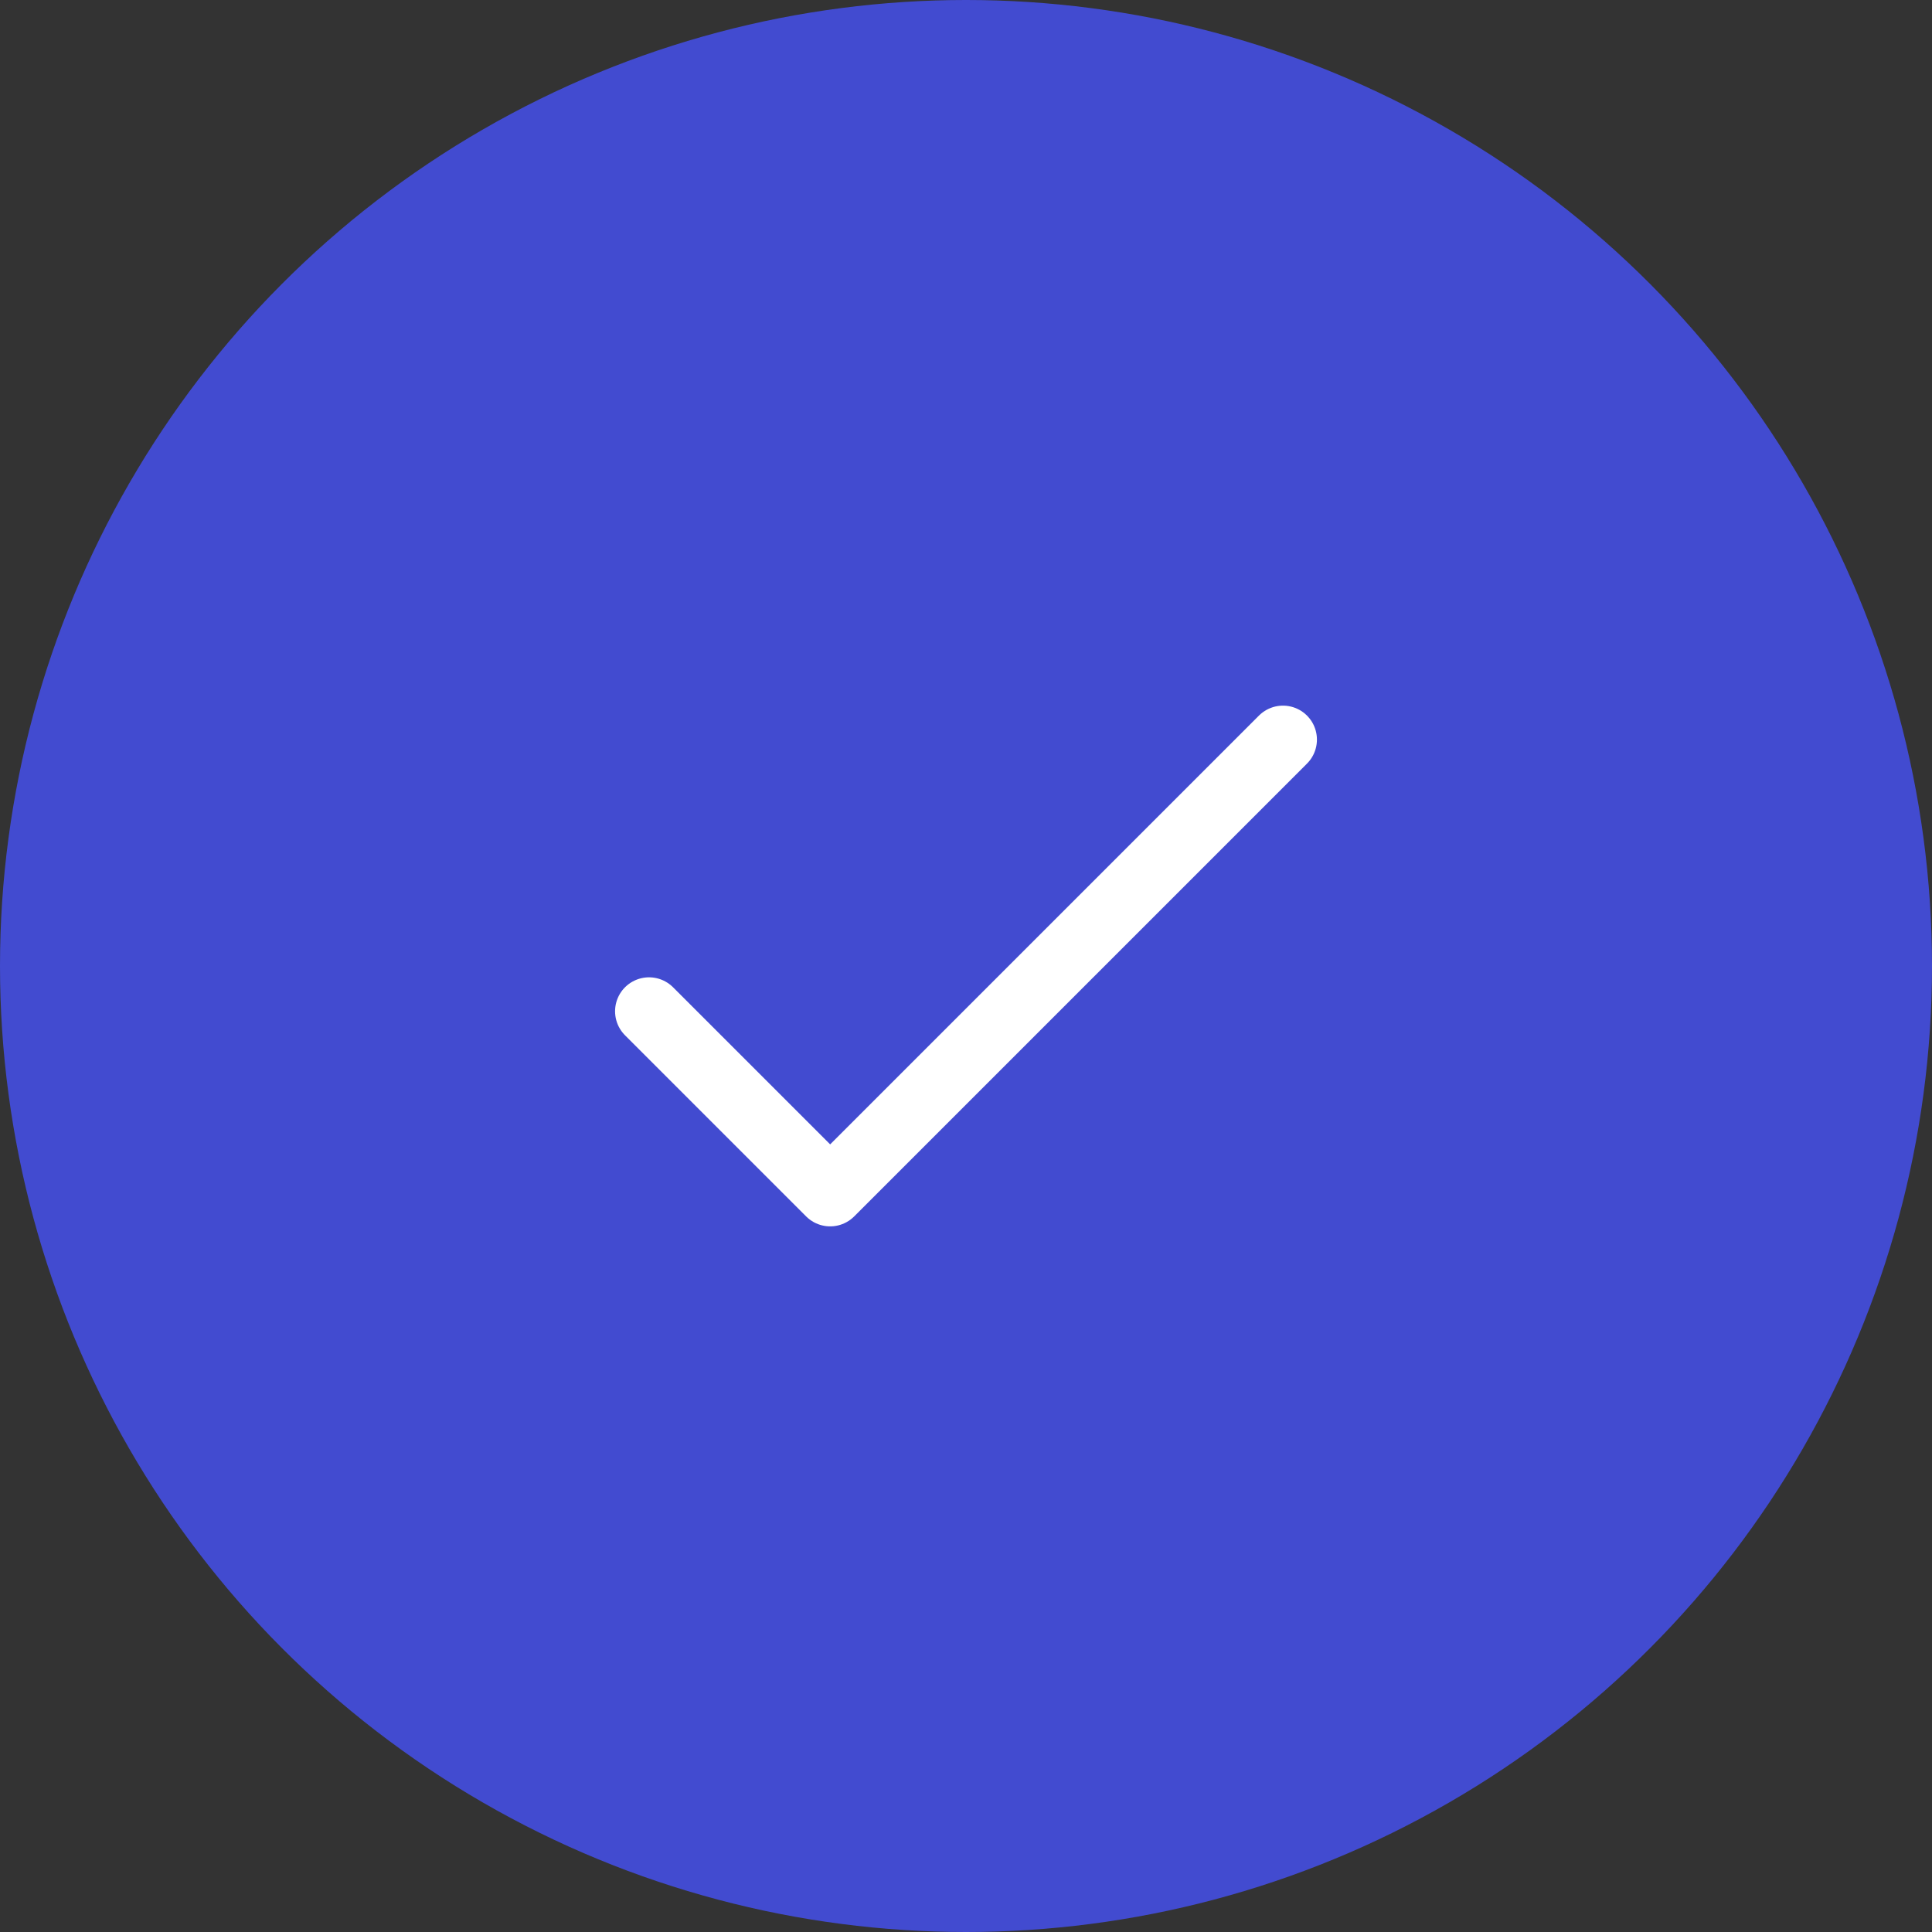 <svg width="32" height="32" viewBox="0 0 32 32" fill="none" xmlns="http://www.w3.org/2000/svg">
<rect x="0" y="0" width="32" height="32" fill="#333333" stroke="none"/>
<circle cx="16" cy="16" r="16" fill="#424BD0"/>
<path d="M10.75 16.75L13.75 19.75L21.25 12.25" stroke="white" stroke-width="1.125" stroke-linecap="round" stroke-linejoin="round"/>
</svg>
